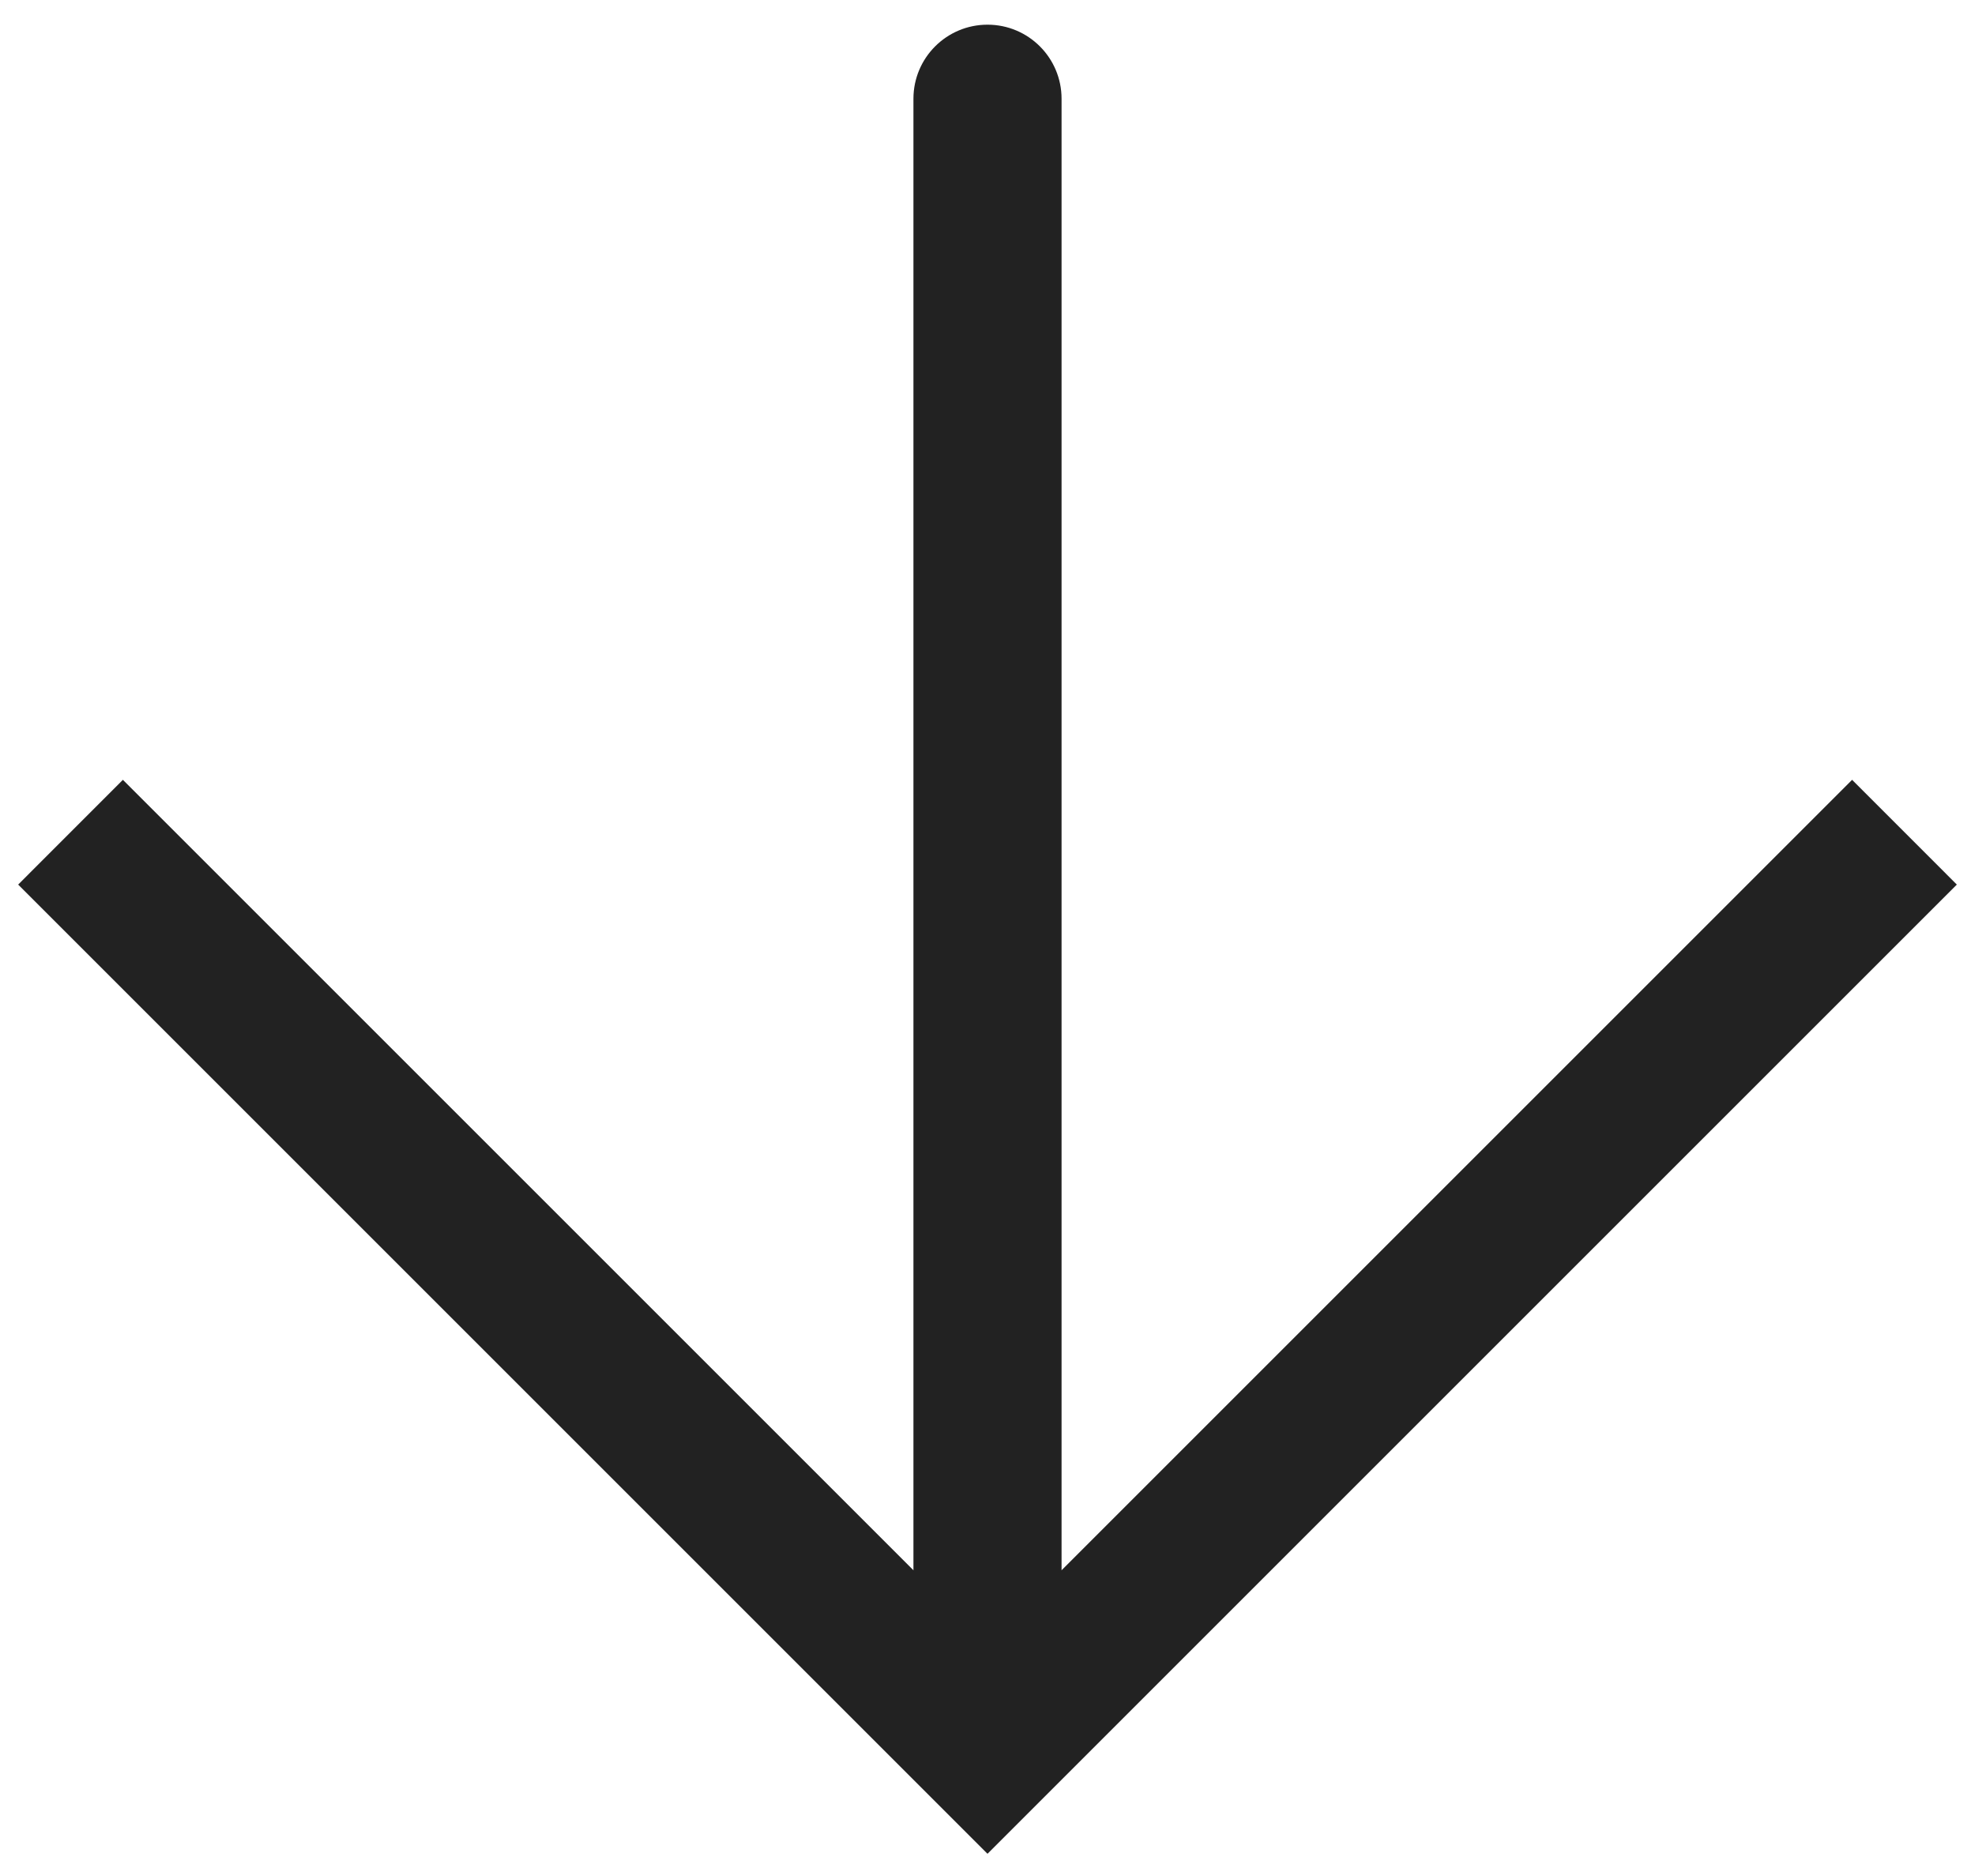 <svg width="40" height="38" viewBox="0 0 40 38" fill="none" xmlns="http://www.w3.org/2000/svg">
<path d="M20 35.428L18.939 36.489L20 37.55L21.061 36.489L20 35.428ZM21.5 2C21.5 1.171 20.829 0.5 20 0.5C19.172 0.5 18.5 1.171 18.5 2L21.5 2ZM0.368 17.918L18.939 36.489L21.061 34.368L2.489 15.796L0.368 17.918ZM21.061 36.489L39.632 17.918L37.511 15.796L18.939 34.368L21.061 36.489ZM21.5 35.428L21.5 2L18.5 2L18.5 35.428L21.5 35.428Z" fill="#222222"/>
</svg>
